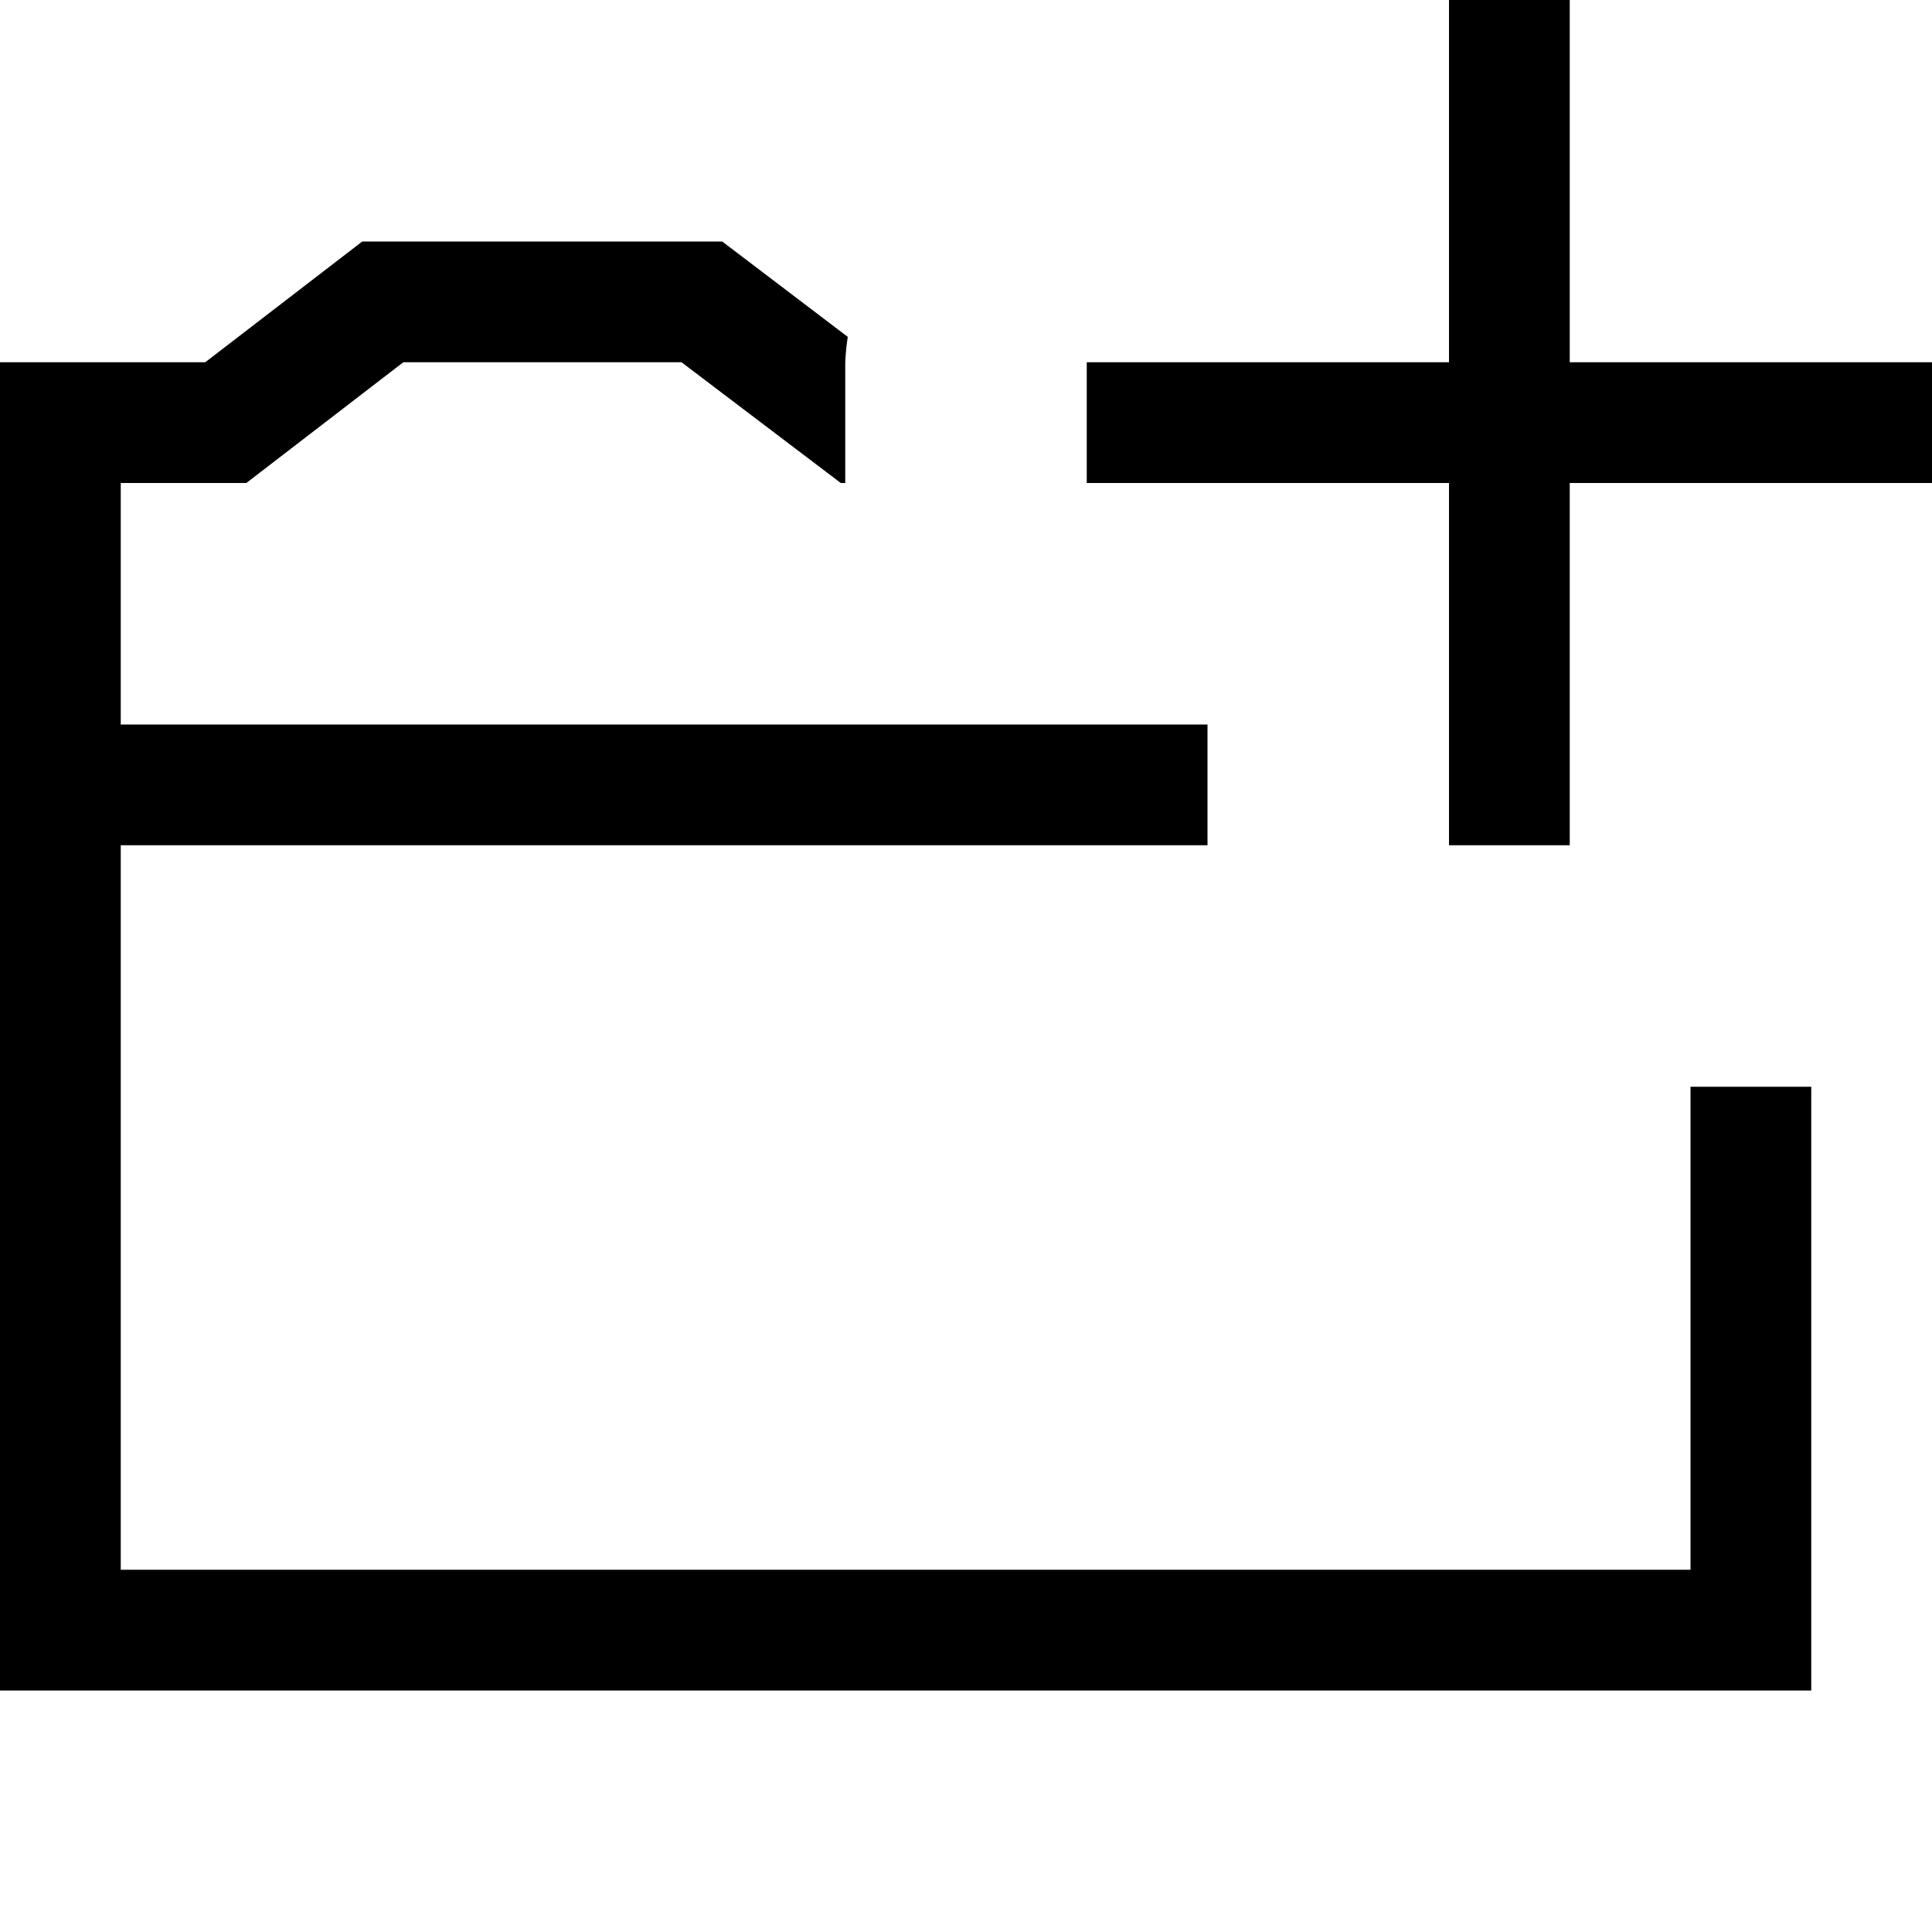 <svg xmlns="http://www.w3.org/2000/svg" viewBox="0 0 16 16"><path d="M14 9h1v5H0V3h1.7L3 2h2.981l1.04.79A1.966 1.966 0 0 0 7 3v1h-.037L5.644 3H3.34l-1.3 1H1v2h9v1H1v6h13zm-1-6V0h-1v3H9v1h3v3h1V4h3V3z"/></svg>
